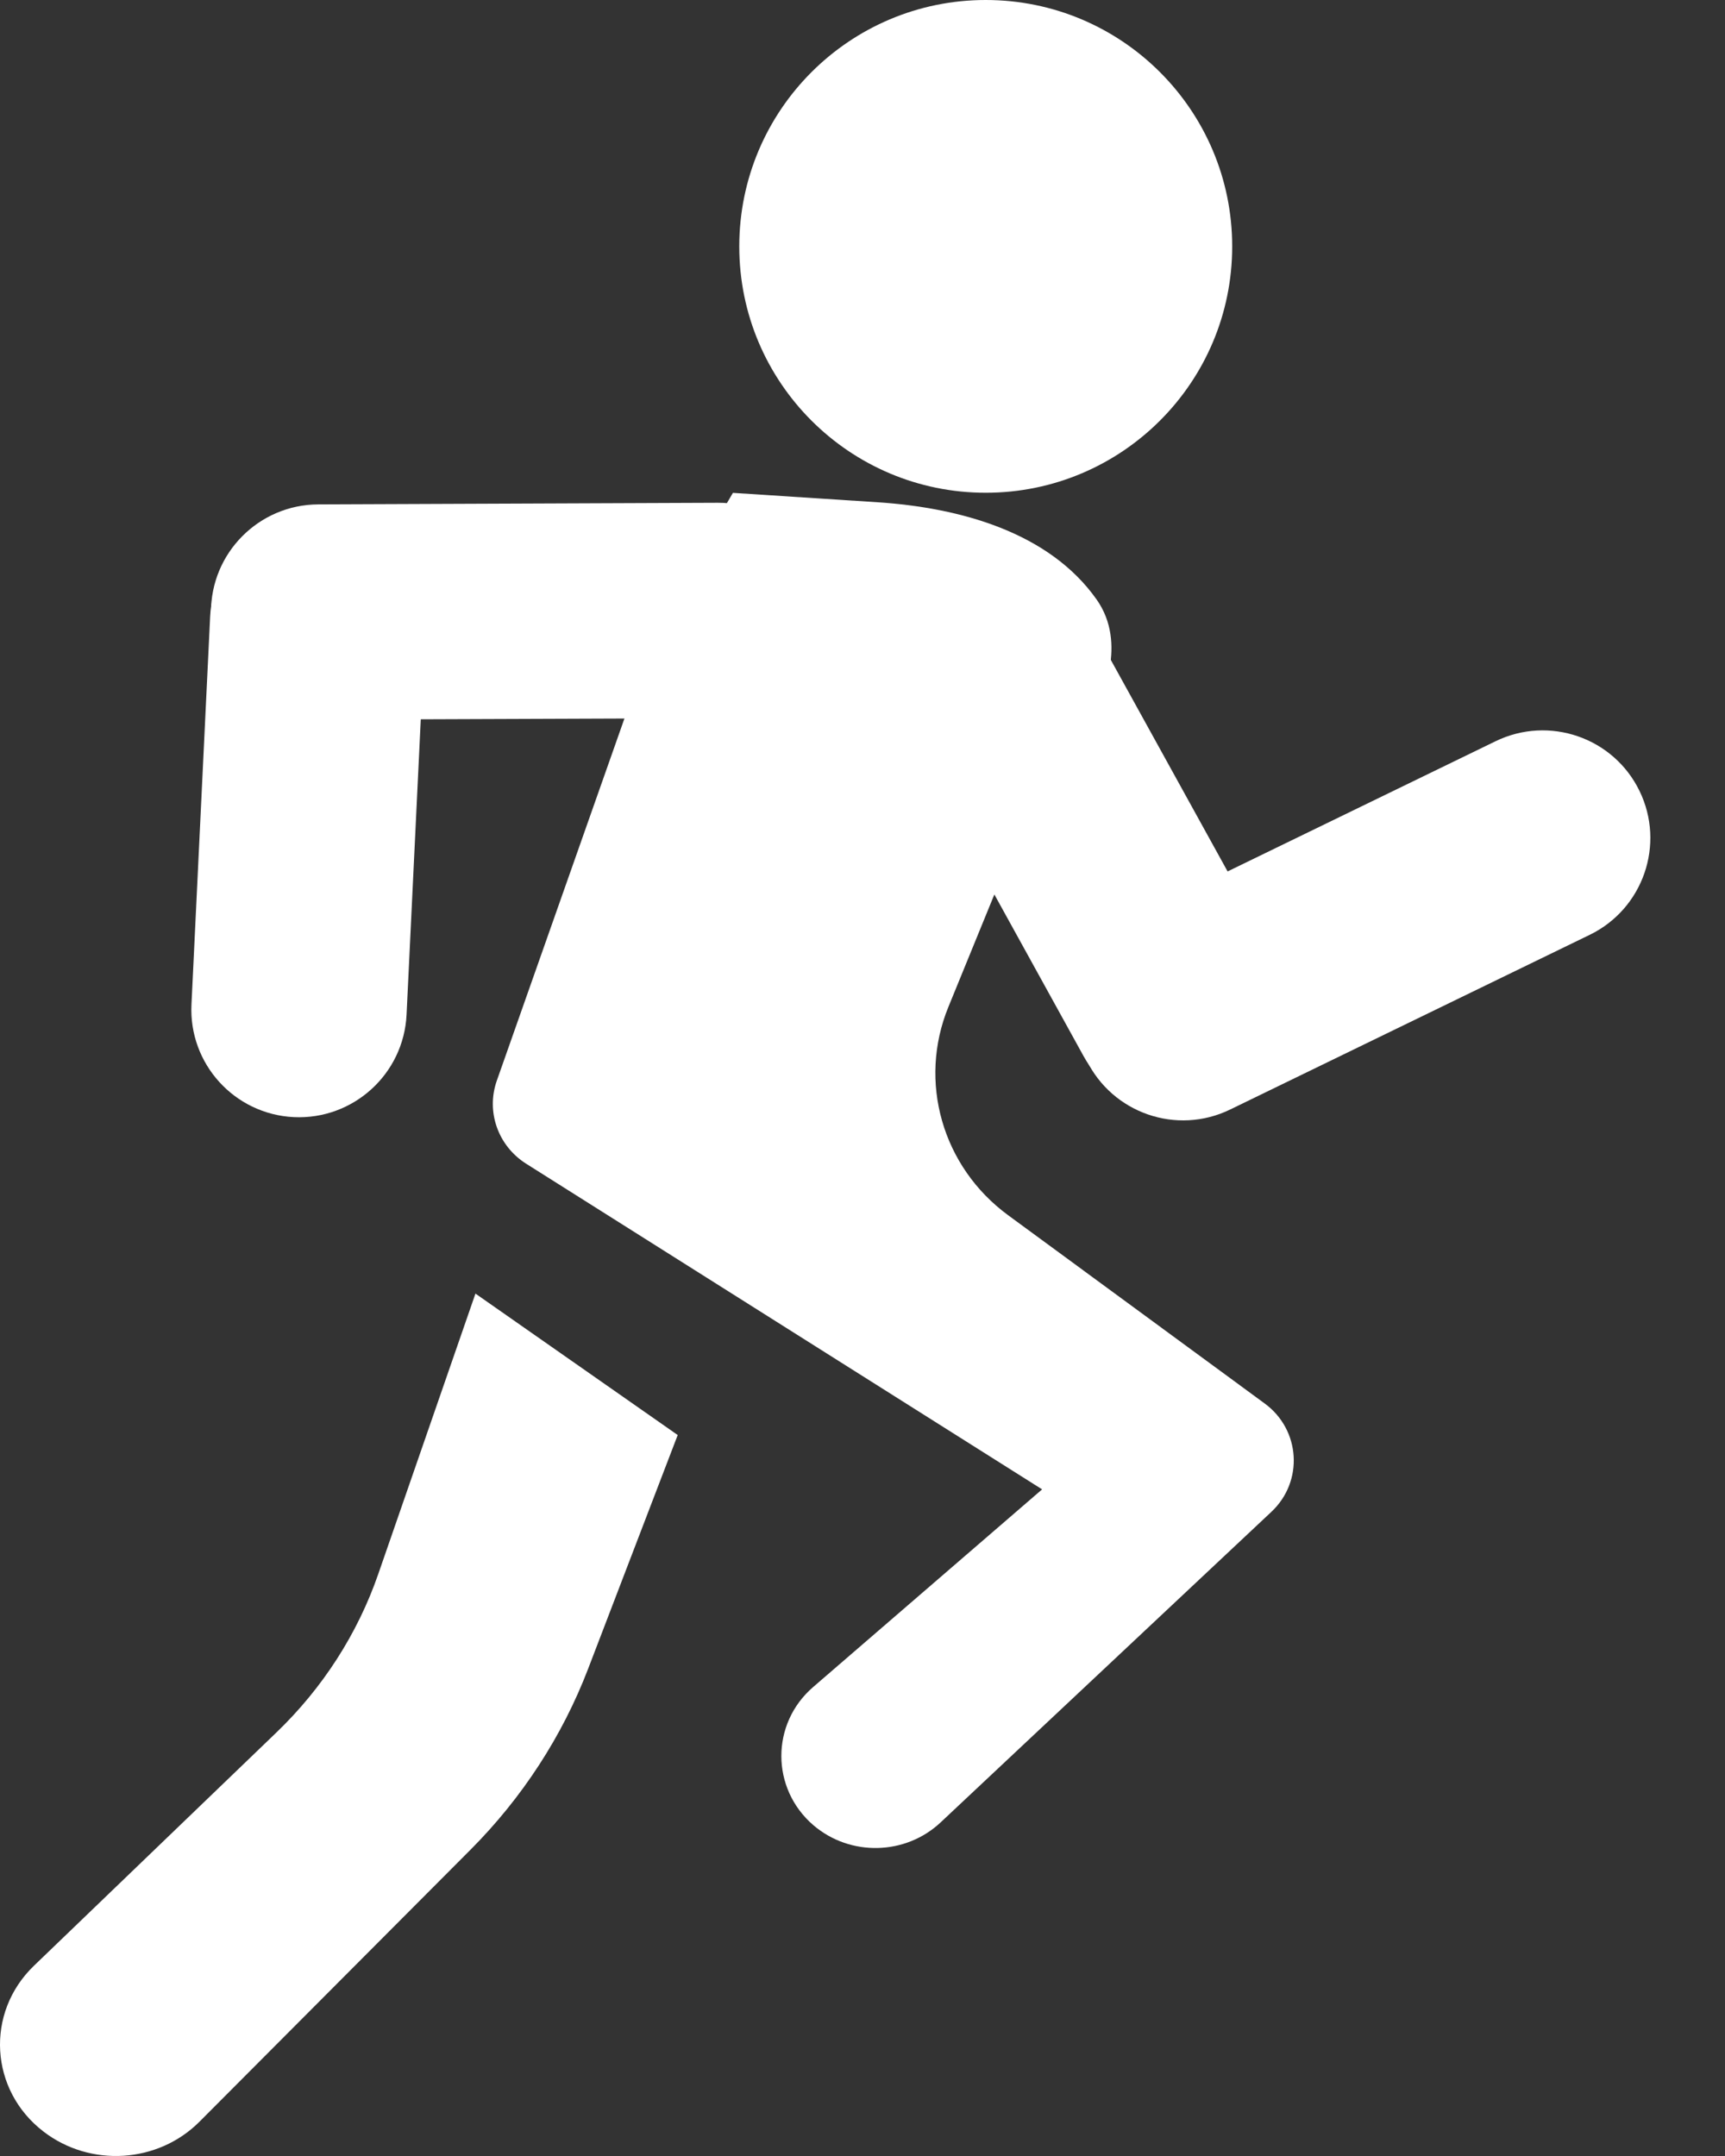 <svg width="16" height="20" viewBox="0 0 16 20" fill="none" xmlns="http://www.w3.org/2000/svg">
<rect x="0" y="0" width="16" height="20" fill="#333333" stroke="none"/>
<path d="M9.666 13.816L7.543 15.649C7.148 15.989 7.149 16.592 7.545 16.932C7.886 17.223 8.398 17.212 8.725 16.905L11.793 14.024C12.093 13.742 12.063 13.263 11.73 13.019L9.351 11.273C8.74 10.825 8.513 10.033 8.797 9.34L9.329 8.038L10.169 6.558C10.171 6.554 10.173 6.551 10.175 6.547C10.205 6.49 10.463 5.975 10.172 5.562C9.733 4.939 8.909 4.709 8.137 4.659L6.798 4.572L6.202 5.593C6.149 5.682 6.106 5.776 6.071 5.873L4.608 10.025C4.507 10.312 4.619 10.63 4.88 10.795L9.666 13.816Z" fill="white"/>
<path d="M3.509 14.6L4.41 12L6.286 13.312L5.456 15.478C5.216 16.105 4.844 16.677 4.364 17.159L1.851 19.681C1.466 20.068 0.838 20.108 0.403 19.773C-0.097 19.389 -0.138 18.671 0.315 18.235L2.562 16.073C2.993 15.659 3.317 15.155 3.509 14.6Z" fill="white"/>
<path d="M11.429 2.286C11.429 3.548 10.405 4.571 9.143 4.571C7.881 4.571 6.857 3.548 6.857 2.286C6.857 1.023 7.881 0 9.143 0C10.405 0 11.429 1.023 11.429 2.286Z" fill="white"/>
<path d="M1.949 5.722C1.976 5.171 2.444 4.746 2.995 4.772C3.546 4.799 3.971 5.267 3.944 5.818L3.771 9.413C3.744 9.964 3.276 10.389 2.725 10.363C2.174 10.336 1.749 9.868 1.776 9.317L1.949 5.722Z" fill="white"/>
<path d="M6.659 4.664C7.211 4.662 7.66 5.108 7.662 5.659C7.664 6.211 7.219 6.66 6.667 6.662L2.96 6.676C2.408 6.678 1.96 6.233 1.957 5.681C1.955 5.13 2.401 4.681 2.952 4.679L6.659 4.664Z" fill="white"/>
<path d="M10.051 9.798C10.318 10.281 10.925 10.456 11.408 10.19C11.891 9.923 12.066 9.316 11.8 8.833L10.06 5.681C9.794 5.198 9.186 5.023 8.704 5.289C8.221 5.556 8.045 6.163 8.312 6.646L10.051 9.798Z" fill="white"/>
<path d="M14.745 8.672C15.241 8.431 15.448 7.833 15.207 7.337C14.966 6.841 14.368 6.635 13.872 6.876L10.538 8.496C10.042 8.737 9.835 9.335 10.076 9.831C10.317 10.327 10.915 10.534 11.411 10.292L14.745 8.672Z" fill="white"/>
</svg>
